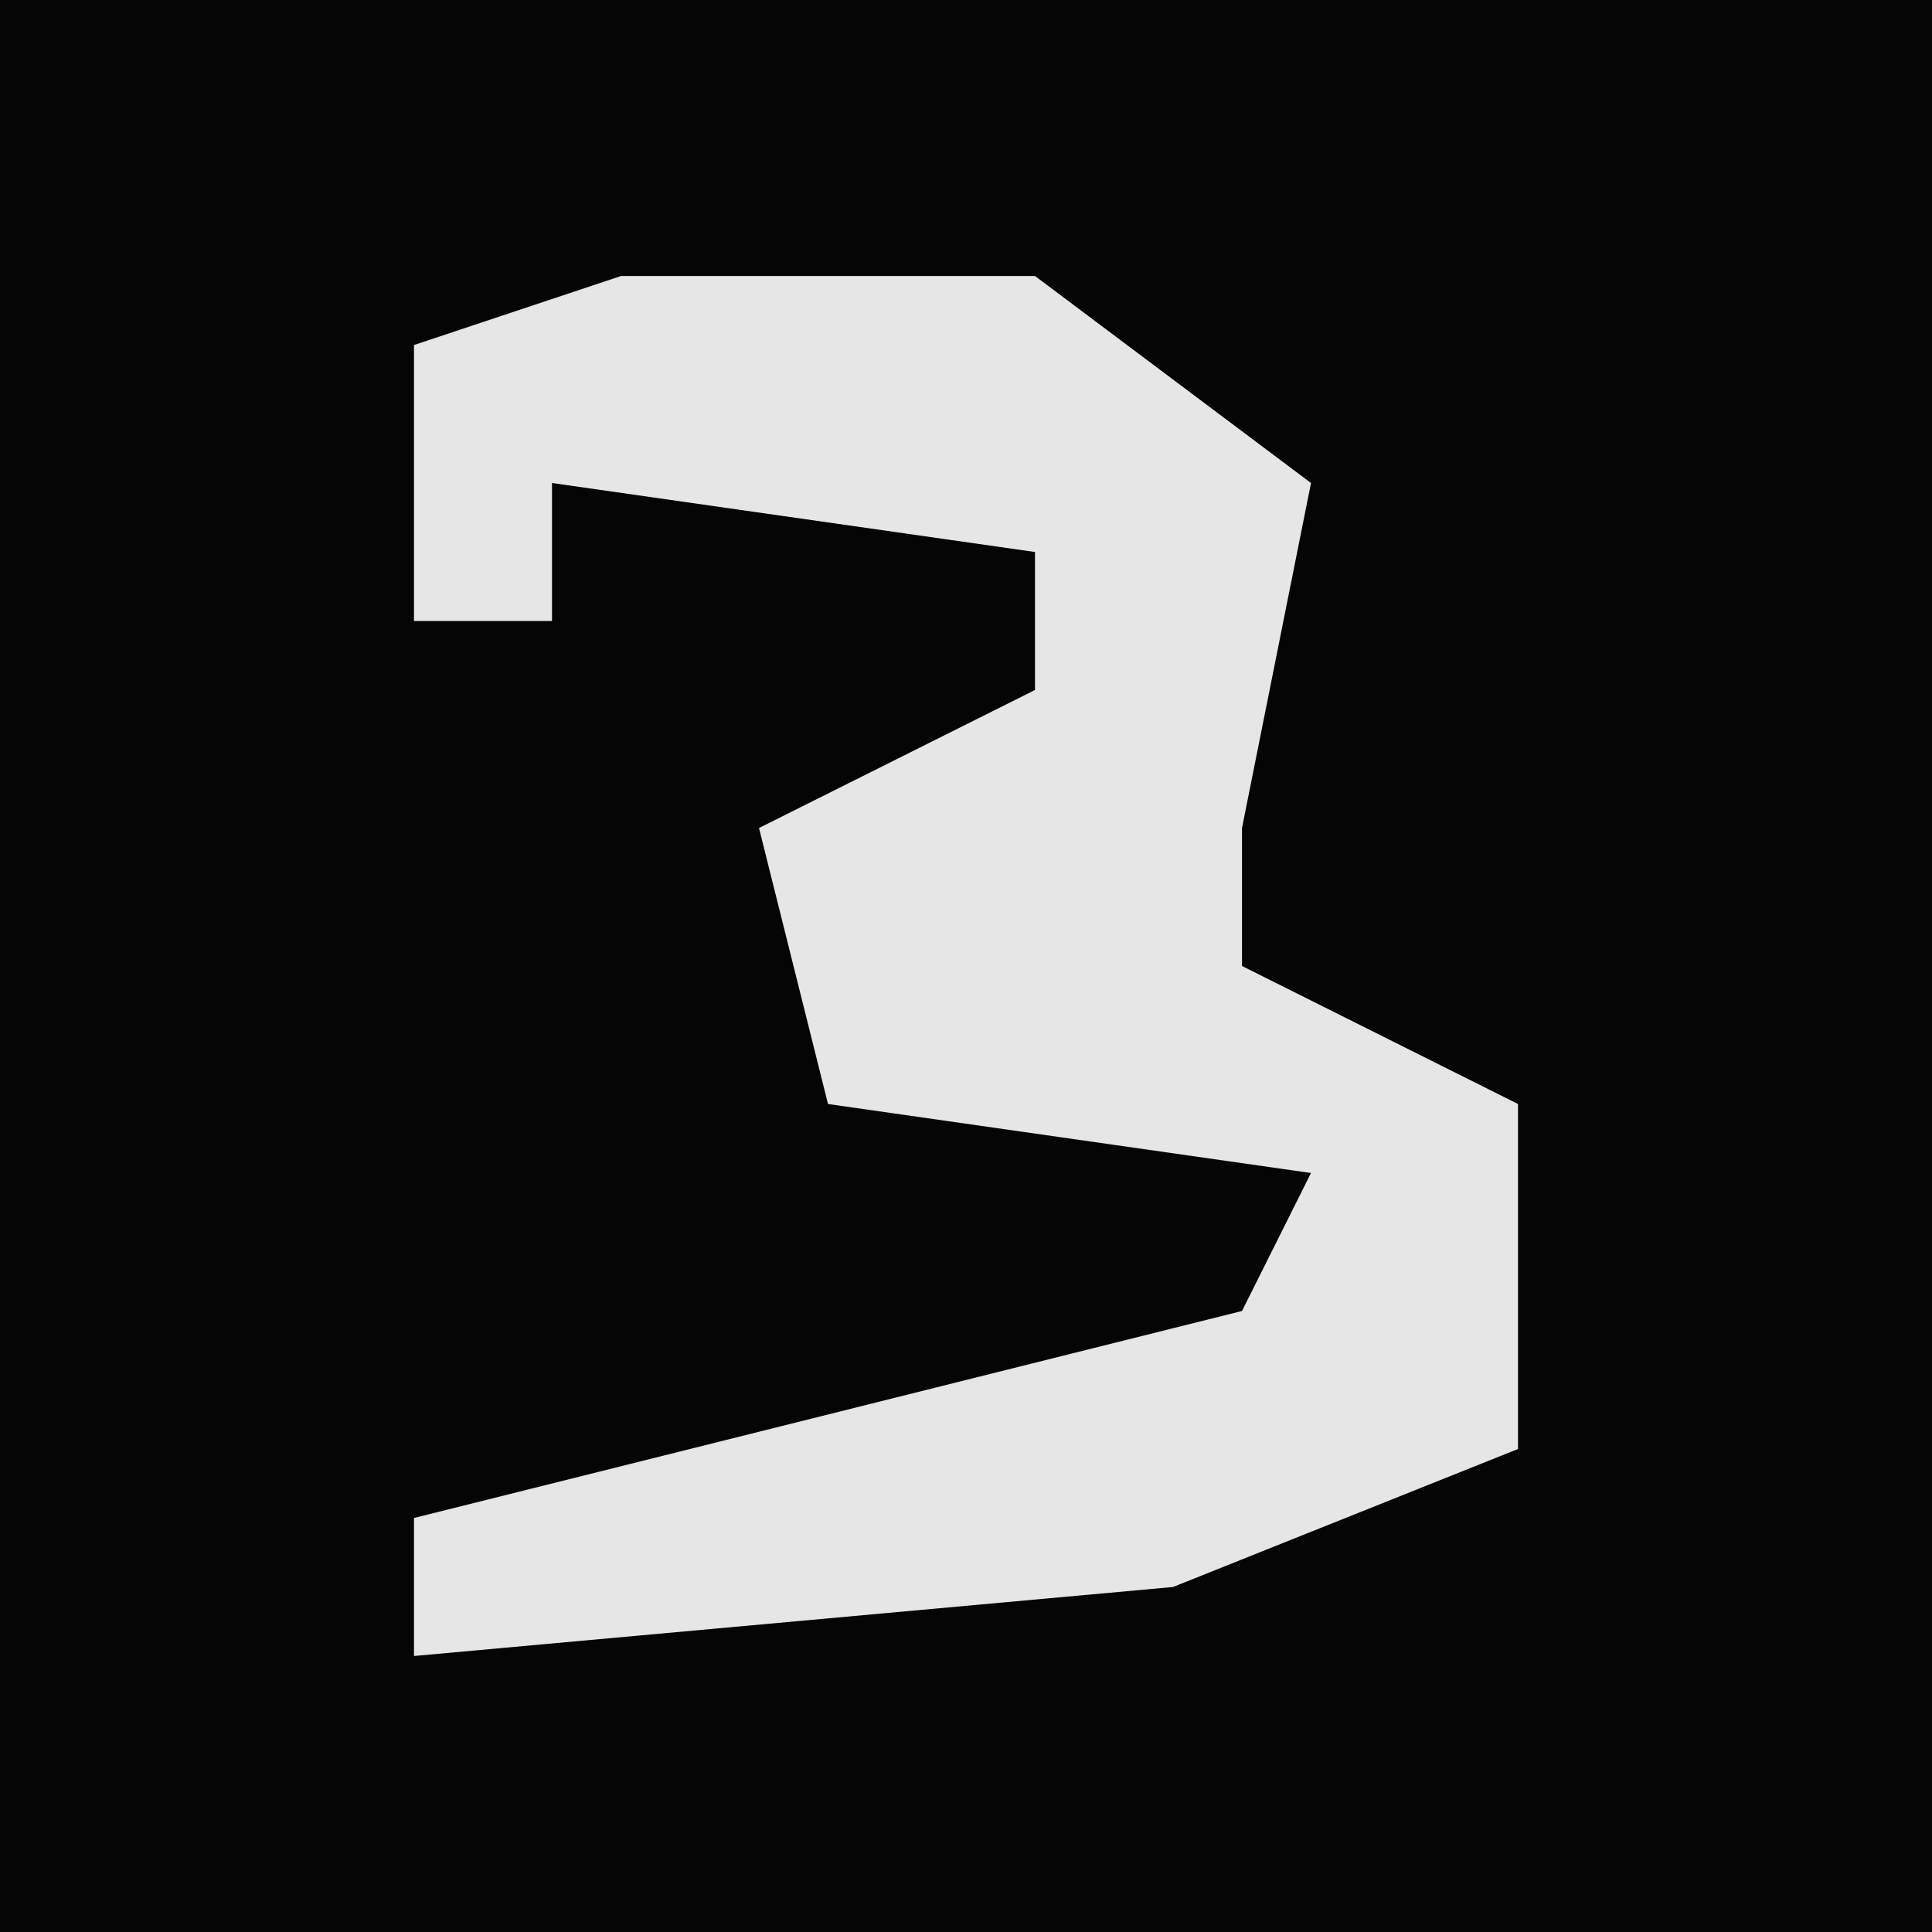 <?xml version="1.0" encoding="UTF-8"?>
<svg version="1.1" xmlns="http://www.w3.org/2000/svg" width="28" height="28">
<path d="M0,0 L28,0 L28,28 L0,28 Z " fill="#050505" transform="translate(0,0)"/>
<path d="M0,0 L6,0 L10,3 L9,8 L9,10 L13,12 L13,17 L8,19 L-3,20 L-3,18 L9,15 L10,13 L3,12 L2,8 L6,6 L6,4 L-1,3 L-1,5 L-3,5 L-3,1 Z " fill="#E6E6E6" transform="translate(9,4)"/>
</svg>
